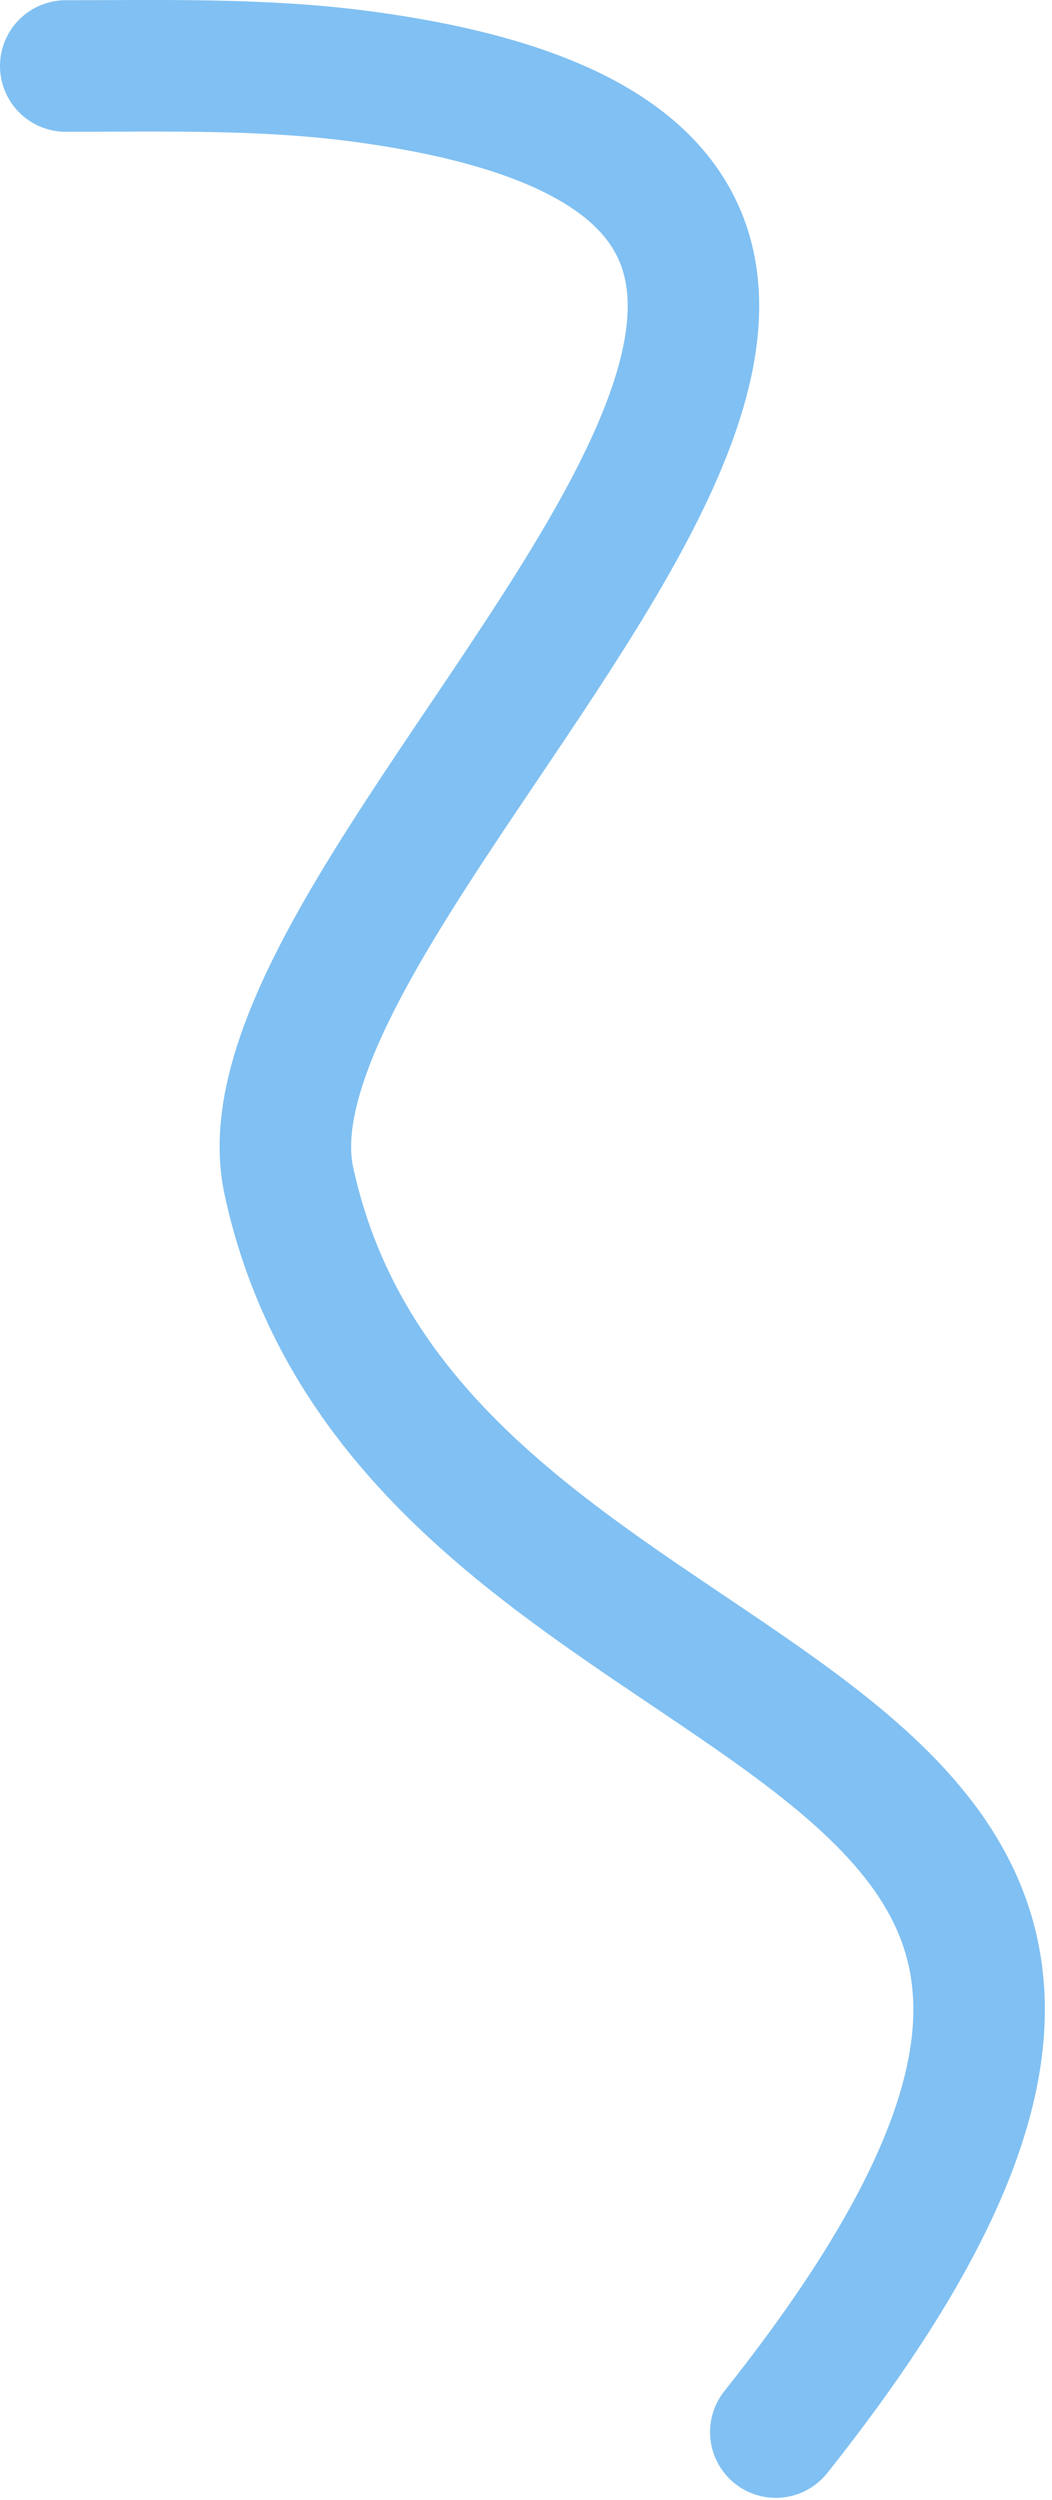 <?xml version="1.0" encoding="UTF-8" standalone="no"?><!DOCTYPE svg PUBLIC "-//W3C//DTD SVG 1.1//EN" "http://www.w3.org/Graphics/SVG/1.1/DTD/svg11.dtd"><svg width="100%" height="100%" viewBox="0 0 24 57" version="1.1" xmlns="http://www.w3.org/2000/svg" xmlns:xlink="http://www.w3.org/1999/xlink" xml:space="preserve" xmlns:serif="http://www.serif.com/" style="fill-rule:evenodd;clip-rule:evenodd;stroke-linecap:round;stroke-linejoin:round;stroke-miterlimit:1.5;"><path d="M1.5,1.505c2.256,-0 4.511,-0.06 6.754,0.239c18.635,2.486 -3.215,18.006 -1.664,25.182c2.935,13.572 25.21,10.8 11.109,28.53" style="fill:none;stroke:#80c0f2;stroke-width:3px;"/></svg>